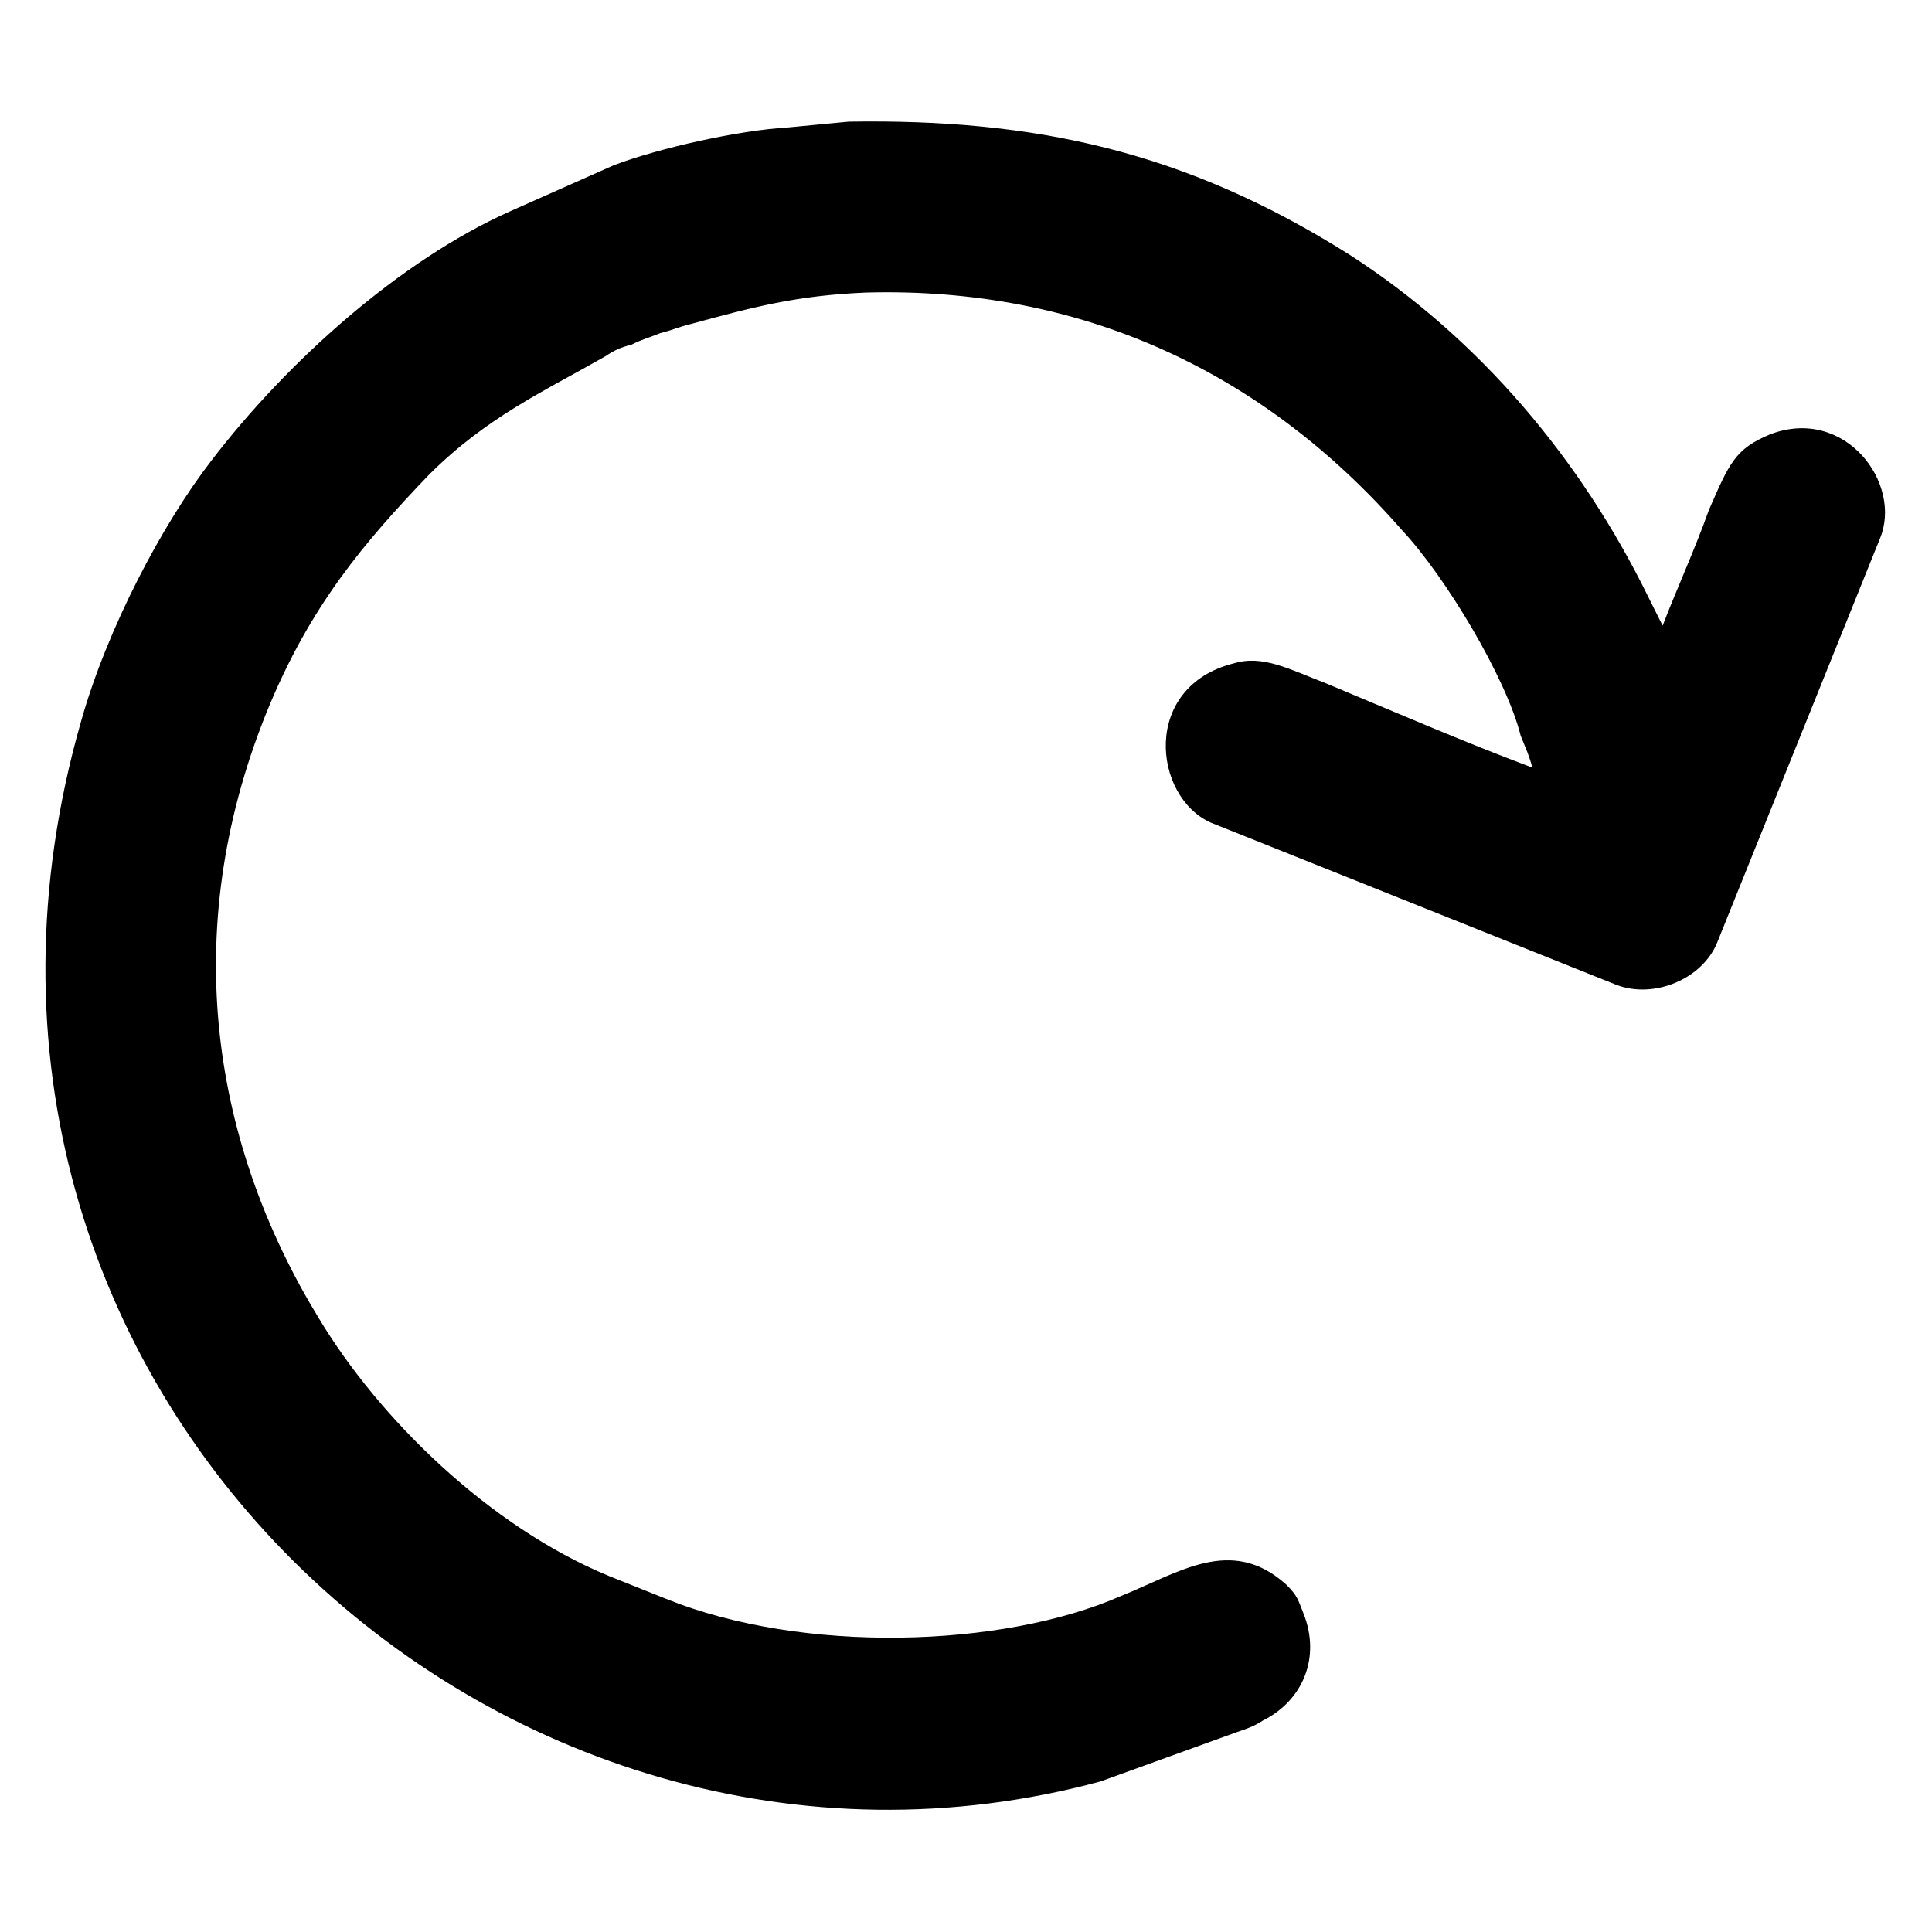 <?xml version="1.0" encoding="UTF-8"?>
<!DOCTYPE svg PUBLIC "-//W3C//DTD SVG 1.1//EN" "http://www.w3.org/Graphics/SVG/1.1/DTD/svg11.dtd">
<!-- Creator: CorelDRAW X7 -->
<svg xmlns="http://www.w3.org/2000/svg" xml:space="preserve" width="0.667in" height="0.667in" version="1.1" style="shape-rendering:geometricPrecision; text-rendering:geometricPrecision; image-rendering:optimizeQuality; fill-rule:evenodd; clip-rule:evenodd"
viewBox="0 0 667 667"
 xmlns:xlink="http://www.w3.org/1999/xlink">
 <defs>
  <style type="text/css">
   <![CDATA[
    .fil0 {fill:black}
   ]]>
  </style>
 </defs>
 <g id="Layer_x0020_1">
  <path class="fil0" d="M649 186l-56 139c-5,13 -22,20 -35,15l-140 -56c-20,-9 -24,-47 8,-55 10,-3 19,2 32,7 24,10 47,20 71,29 -1,-4 -2,-6 -4,-11 -5,-20 -26,-55 -41,-71 -48,-55 -111,-84 -185,-82 -24,1 -39,5 -61,11 -4,1 -6,2 -10,3 -5,2 -6,2 -10,4 -4,1 -6,2 -9,4 -21,12 -41,21 -61,41 -22,23 -41,45 -56,82 -31,77 -18,150 18,209 21,35 59,72 100,89l20 8c47,19 116,17 157,-1 20,-8 38,-21 57,-4 4,4 4,5 6,10 6,15 0,30 -14,37 -3,2 -6,3 -9,4l-47 17c-207,56 -418,-136 -352,-366 9,-32 28,-68 45,-90 26,-34 65,-69 103,-86l36 -16c16,-6 43,-12 60,-13l21 -2c64,-1 116,10 173,46 45,29 80,71 103,118 2,4 3,6 5,10 5,-13 11,-26 16,-40 7,-16 9,-21 21,-26 26,-10 46,17 38,36z"/>
 </g>
</svg>
